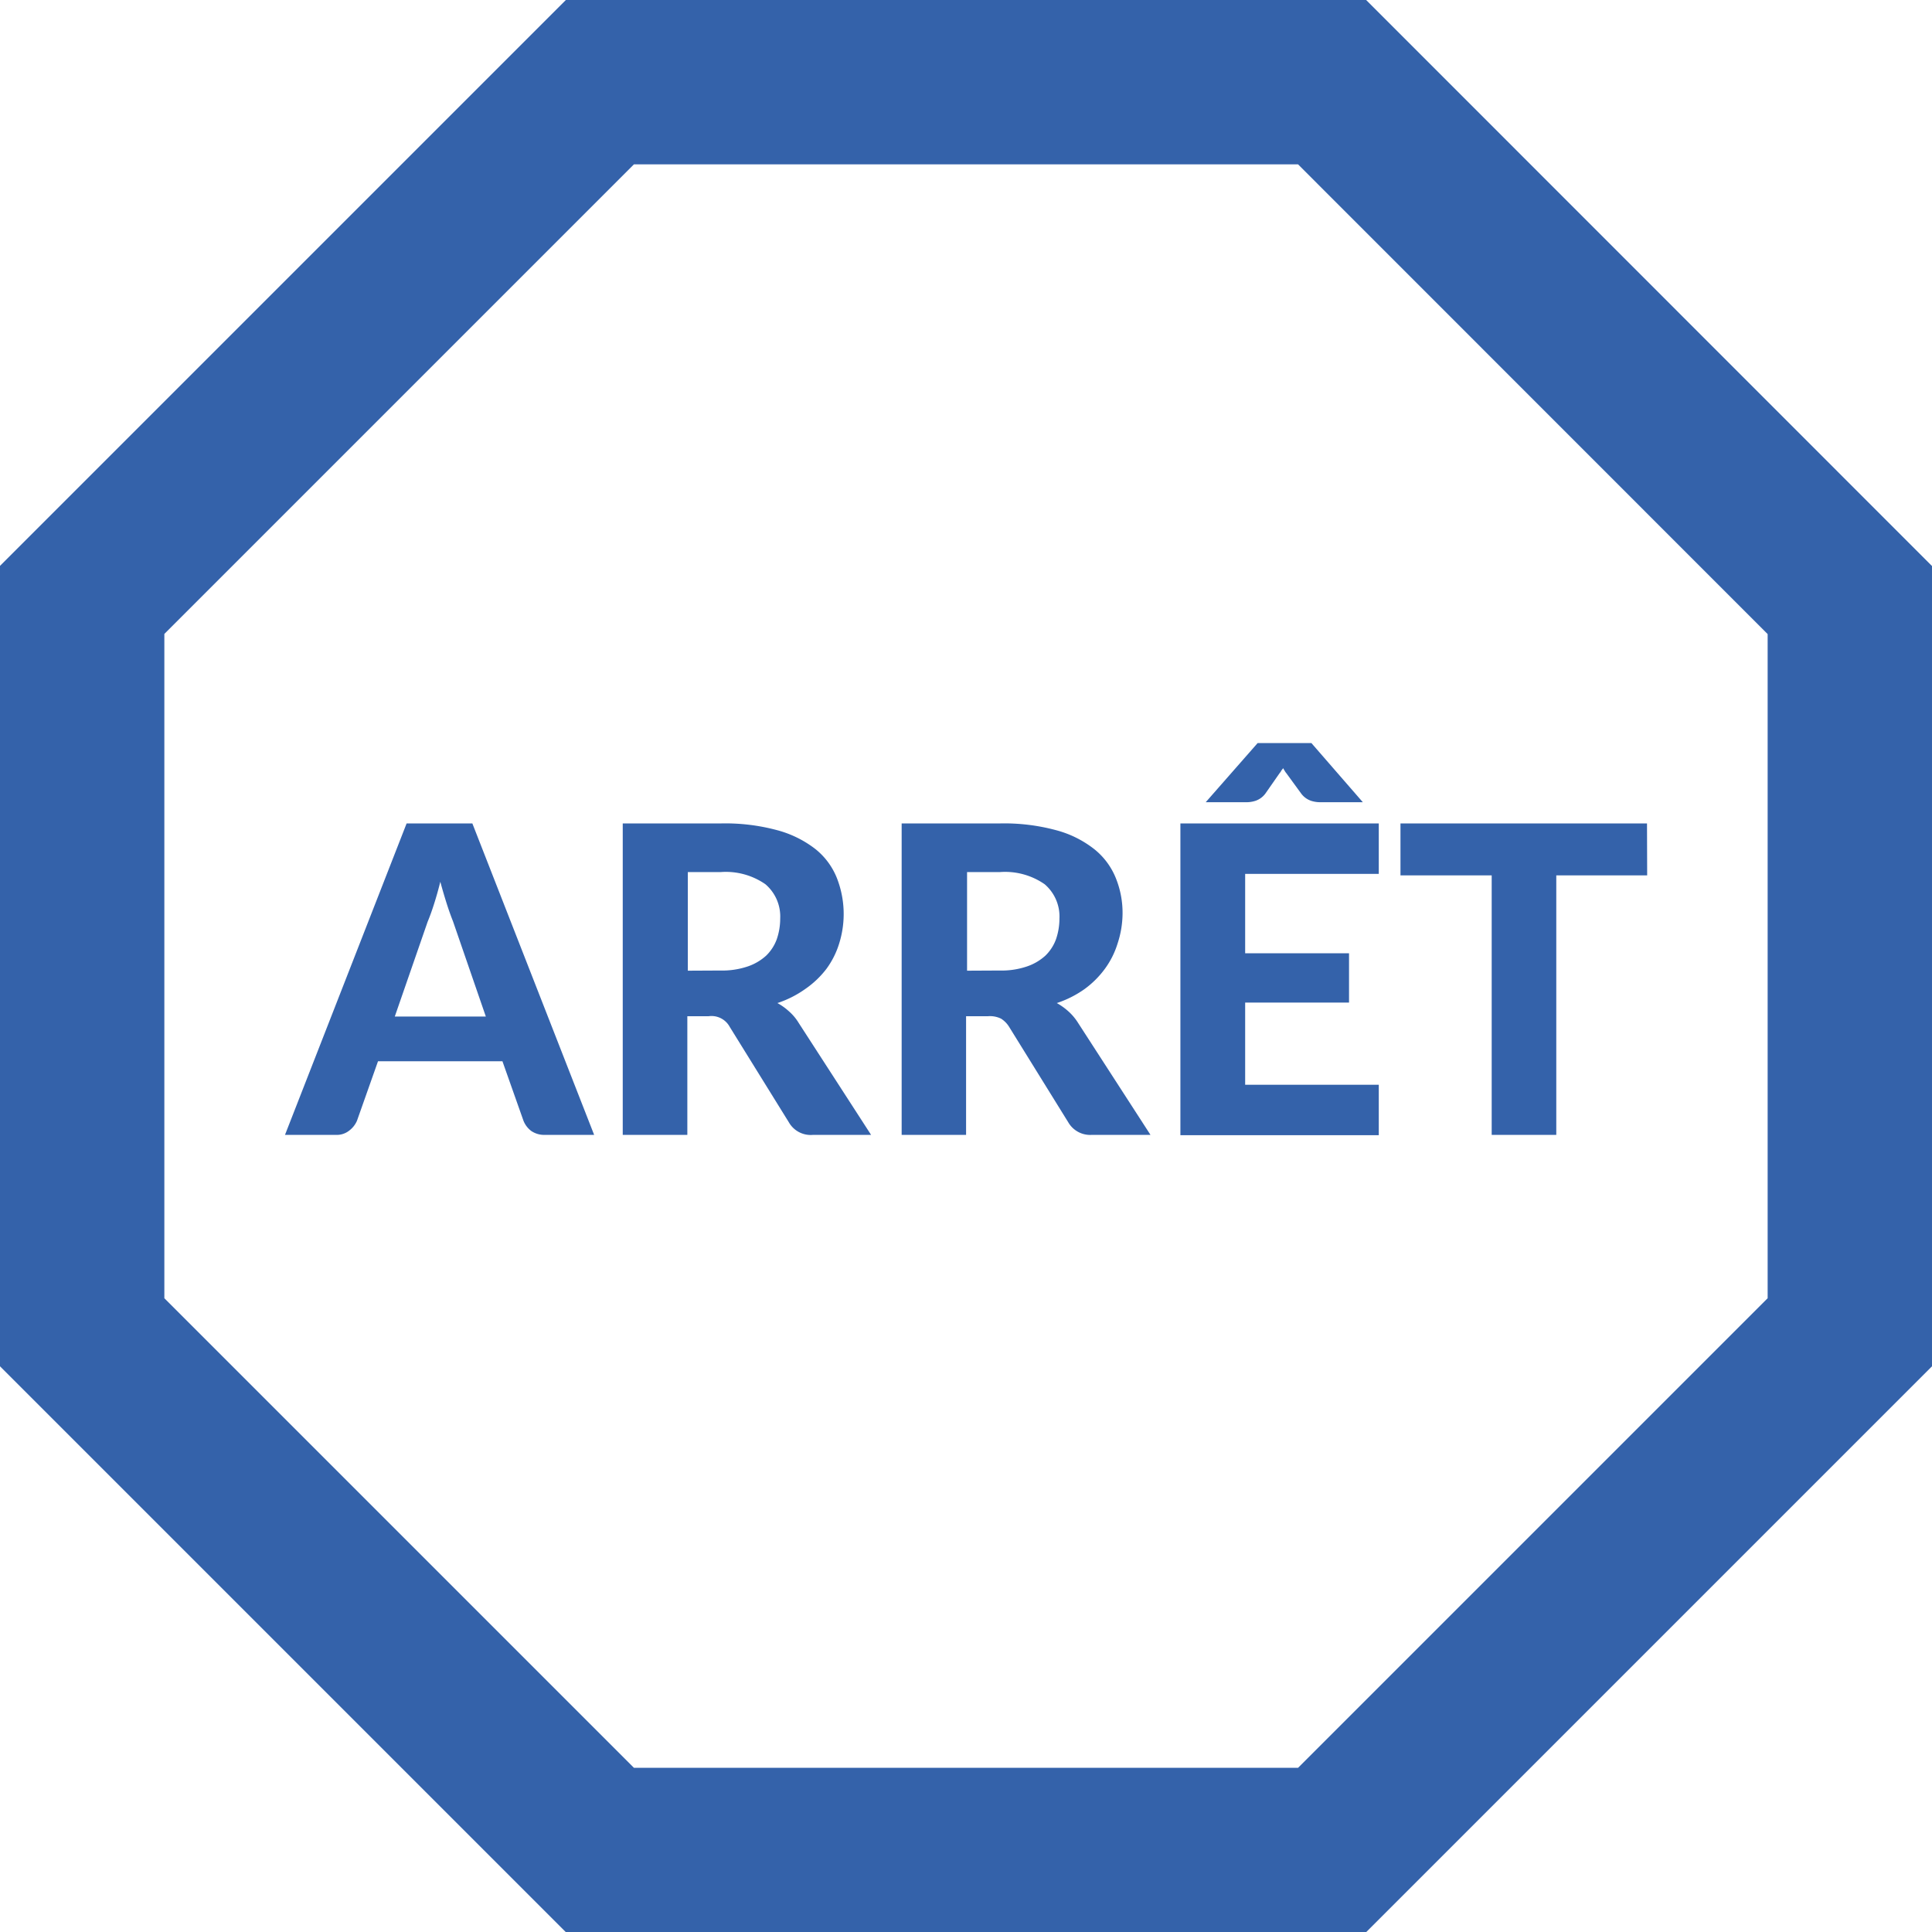 <svg xmlns="http://www.w3.org/2000/svg" viewBox="0 0 117.55 117.56"><defs><style>.cls-1{fill:#3462aa;}.cls-2{fill:none;stroke:#3462aa;stroke-miterlimit:10;stroke-width:10px;}</style></defs><title>stop-sign</title><g id="Layer_2" data-name="Layer 2"><g id="round_2" data-name="round 2"><g id="Group_8" data-name="Group 8"><g id="Group_7" data-name="Group 7"><path id="Path_27" data-name="Path 27" class="cls-1" d="M36.15,69.05h-3a1.39,1.39,0,0,1-.83-.24,1.45,1.45,0,0,1-.47-.62l-1.28-3.62H23l-1.28,3.62a1.48,1.48,0,0,1-.46.59,1.21,1.21,0,0,1-.82.27H17.34l7.4-18.95h4Zm-6.59-7.2-2-5.8c-.12-.3-.25-.66-.38-1.07s-.26-.85-.39-1.33c-.12.49-.25.94-.38,1.35s-.26.77-.39,1.08l-2,5.77Z"/><path id="Path_28" data-name="Path 28" class="cls-1" d="M53,69.05H49.47A1.53,1.53,0,0,1,48,68.29l-3.6-5.81a1.26,1.26,0,0,0-1.28-.65H41.82v7.22H37.89V50.1h6a12.11,12.11,0,0,1,3.39.41,6.53,6.53,0,0,1,2.32,1.14,4.28,4.28,0,0,1,1.31,1.75,6,6,0,0,1,.15,4,5.17,5.17,0,0,1-.77,1.54A5.66,5.66,0,0,1,49,60.17a6.33,6.33,0,0,1-1.7.86,3.55,3.55,0,0,1,.7.5,3,3,0,0,1,.59.7Zm-9.17-10a4.83,4.83,0,0,0,1.64-.24,3.19,3.19,0,0,0,1.14-.66,2.66,2.66,0,0,0,.65-1,3.87,3.87,0,0,0,.21-1.26,2.58,2.58,0,0,0-.9-2.09,4.22,4.22,0,0,0-2.72-.74h-2v6Z"/><path id="Path_29" data-name="Path 29" class="cls-1" d="M70,69.05H66.43A1.54,1.54,0,0,1,65,68.29l-3.6-5.81a1.56,1.56,0,0,0-.49-.5,1.53,1.53,0,0,0-.79-.15H58.78v7.22H54.86V50.1h6a12.11,12.11,0,0,1,3.39.41,6.41,6.41,0,0,1,2.31,1.14,4.31,4.31,0,0,1,1.32,1.75,5.62,5.62,0,0,1,.42,2.22A5.91,5.91,0,0,1,68,57.4a5.17,5.17,0,0,1-.77,1.54A5.66,5.66,0,0,1,66,60.17a6.33,6.33,0,0,1-1.7.86,3.87,3.87,0,0,1,.7.5,3.27,3.27,0,0,1,.59.7Zm-9.18-10a4.8,4.8,0,0,0,1.64-.24,3.19,3.19,0,0,0,1.14-.66,2.66,2.66,0,0,0,.65-1,3.87,3.87,0,0,0,.21-1.26,2.58,2.58,0,0,0-.9-2.09,4.22,4.22,0,0,0-2.72-.74h-2v6Z"/><path id="Path_30" data-name="Path 30" class="cls-1" d="M75.76,53.17V58h6.32v3H75.76v5h8.13v3.07H71.82V50.1H83.89v3.07Zm7.16-4.36H80.31a1.82,1.82,0,0,1-.52-.08,1.25,1.25,0,0,1-.63-.46l-.89-1.22a.91.91,0,0,1-.11-.16l-.1-.16c0,.06-.07.1-.1.16a.91.91,0,0,1-.11.16L77,48.27a1.25,1.25,0,0,1-.63.46,1.81,1.81,0,0,1-.51.08h-2.5l3.16-3.6h3.27Z"/><path id="Path_31" data-name="Path 31" class="cls-1" d="M100.22,53.26H94.69V69.05H90.76V53.26H85.21V50.1h15Z"/></g><path id="Path_32" data-name="Path 32" class="cls-2" d="M81.05,5H36.5L5,36.5V81.06l31.5,31.5H81.05l31.5-31.5V36.51Z"/></g></g></g></svg>